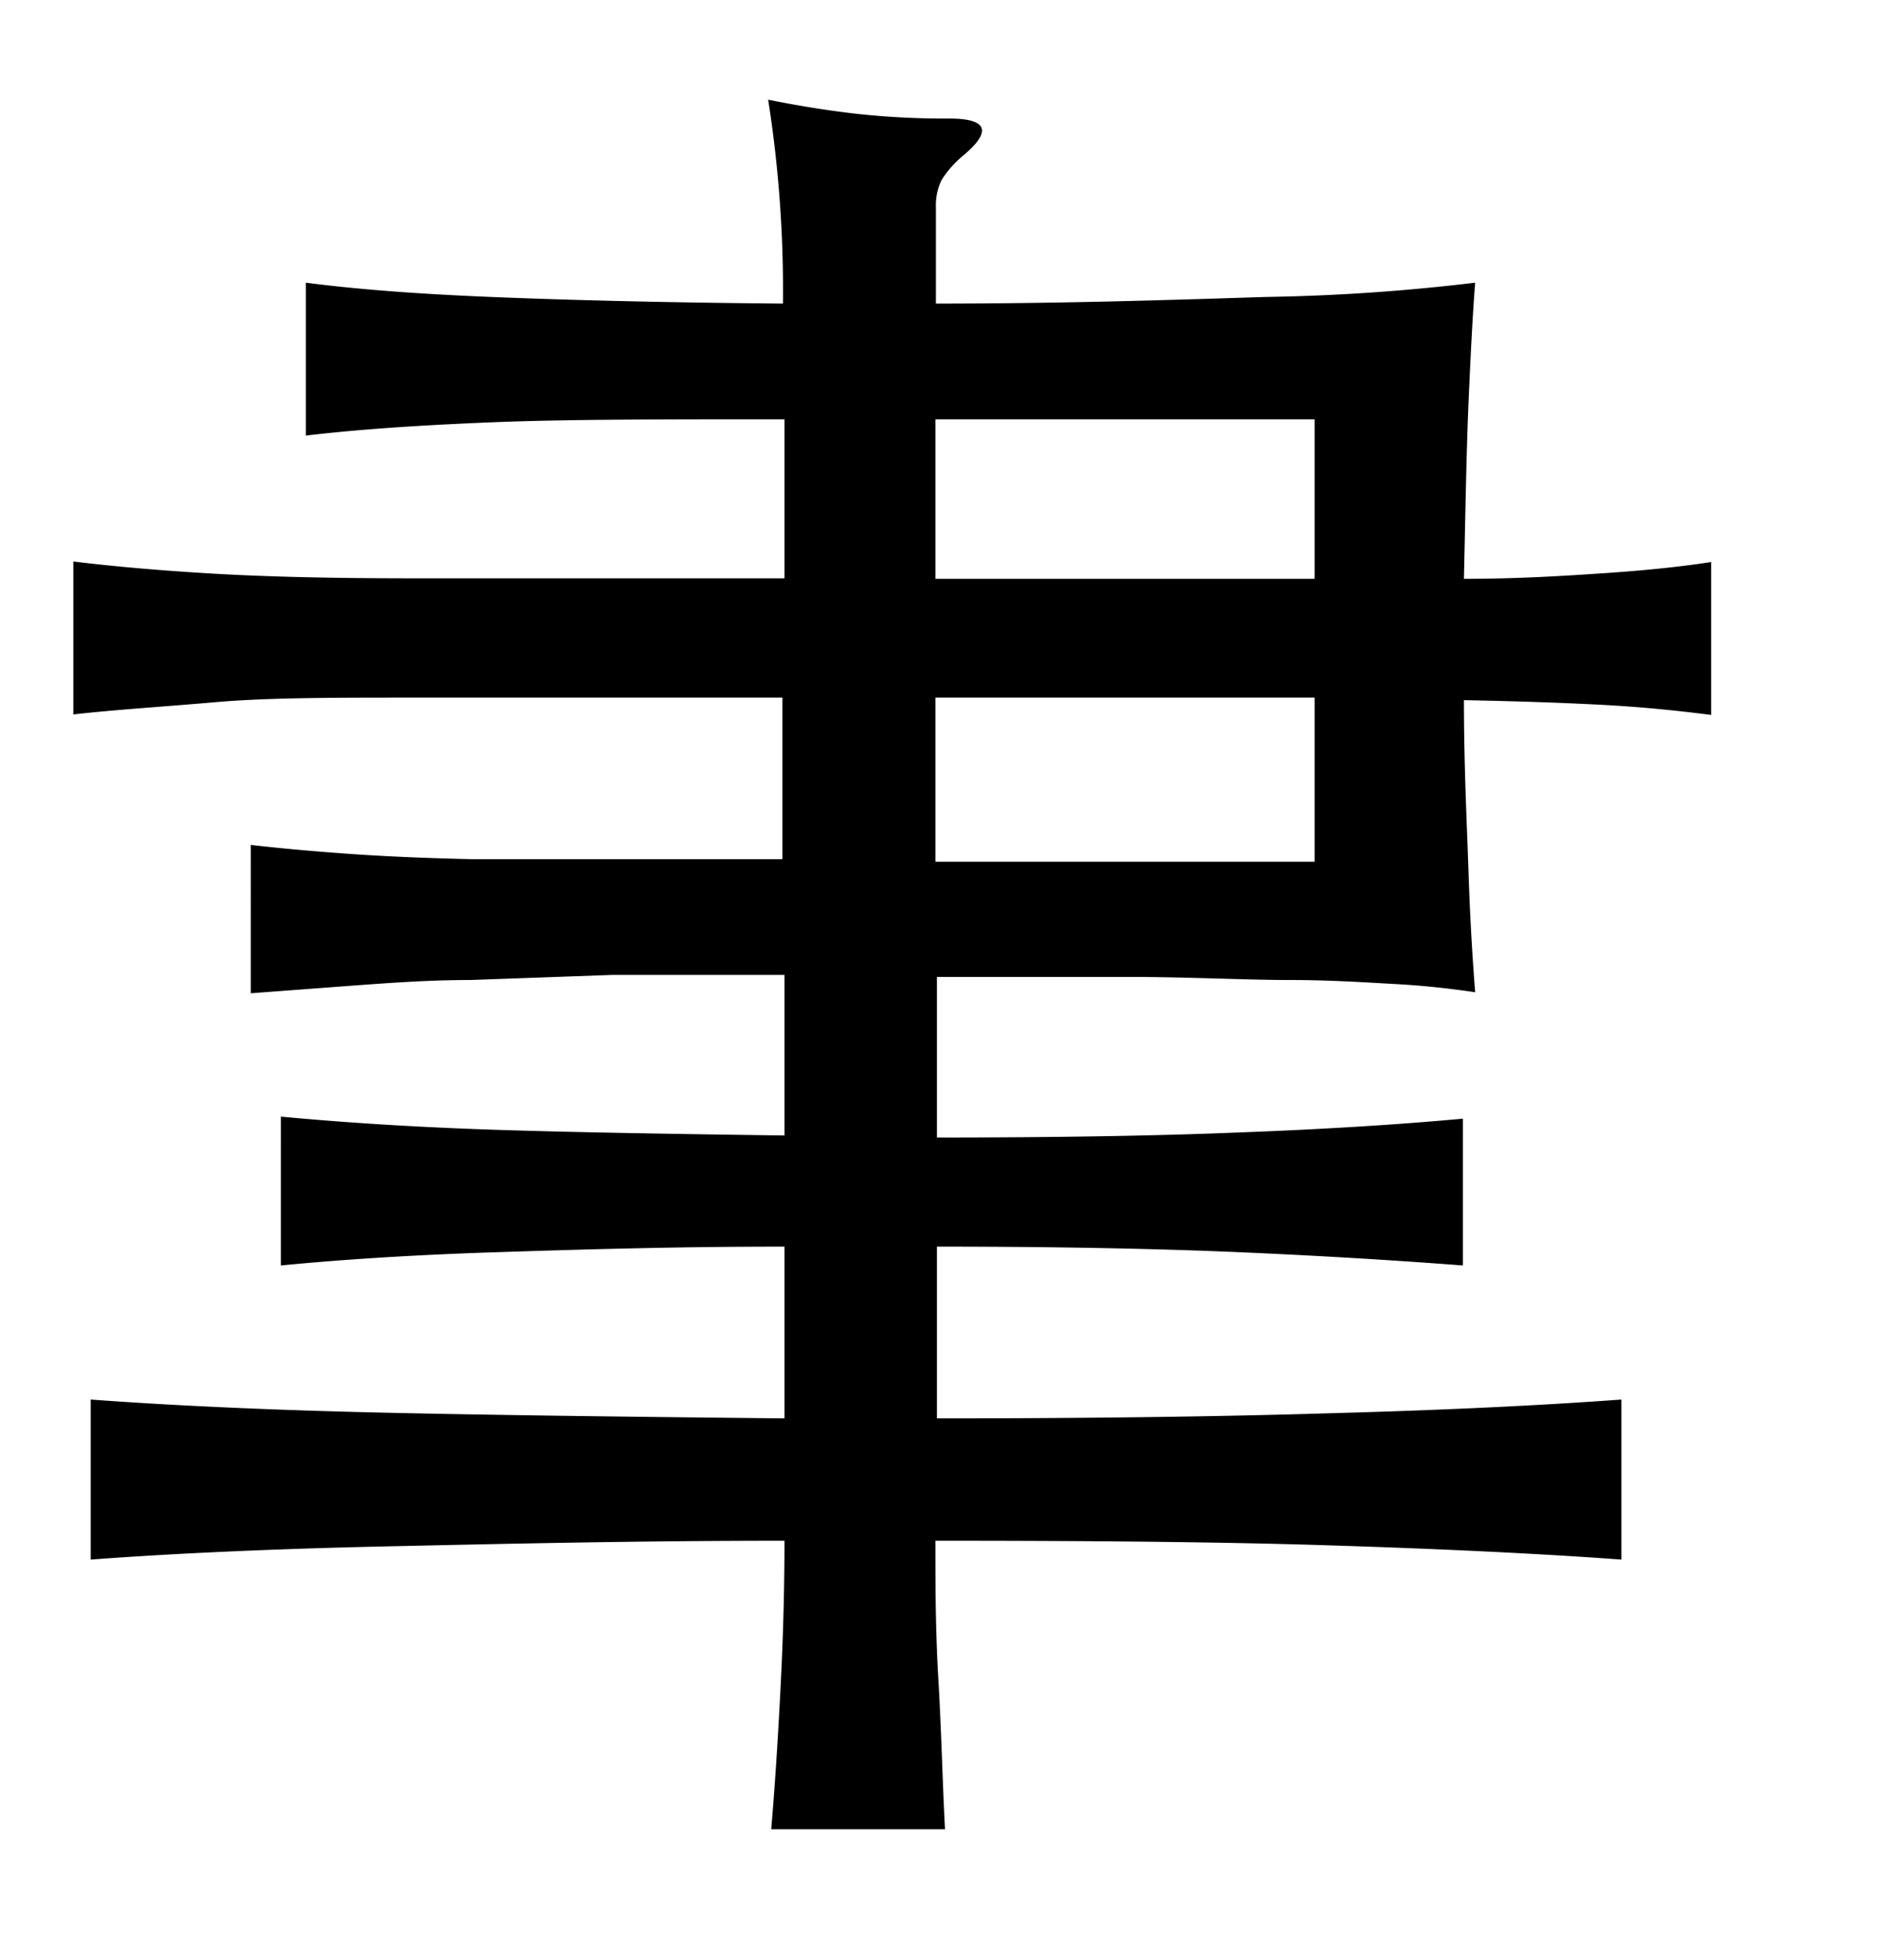 <svg xmlns="http://www.w3.org/2000/svg" width="0.51in" height="0.53in" viewBox="0 0 37 38"><title>Artboard 135</title><path d="M18.35,30c0,.82,0,1.73.06,2.74s.08,2,.13,2.92H15.13c.08-.94.14-1.91.19-2.92s.07-1.92.07-2.74c-2.89,0-5.47.06-7.77.11s-4.24.14-5.84.26V27.23c1.62.12,3.58.21,5.86.26s4.86.08,7.75.11V24.23c-2.22,0-4.11.06-5.66.11s-3,.14-4.22.26V21.68c1.28.12,2.7.21,4.26.26s3.43.08,5.62.11V18.9c-1.23,0-2.35,0-3.37,0L9.23,19c-.85,0-1.62.06-2.31.11l-2,.15V16.35c.61.07,1.28.13,2,.18s1.49.08,2.33.1l2.75,0c1,0,2.12,0,3.35,0V13.46H8.1c-1.55,0-2.85,0-3.88.09s-2,.15-2.78.24v-3c.82.1,1.74.18,2.78.24s2.33.09,3.88.09h7.29V8C13,8,11.07,8,9.62,8.06S7,8.2,6,8.32v-3c1,.13,2.17.22,3.63.28s3.37.11,5.73.13a24.13,24.13,0,0,0-.29-4c.64.13,1.23.22,1.76.28a16,16,0,0,0,1.79.09c.76,0,.85.25.26.74a2,2,0,0,0-.41.47,1.13,1.13,0,0,0-.11.53V5.73c2.44,0,4.6-.07,6.48-.13a39.27,39.27,0,0,0,4.1-.28c-.05.64-.09,1.43-.13,2.35s-.06,2.08-.09,3.46c1.06,0,2-.06,2.74-.11s1.47-.12,2.11-.22v3c-.69-.09-1.41-.16-2.17-.2s-1.64-.07-2.68-.09c0,1.33.06,2.46.09,3.38s.08,1.71.13,2.35c-.47-.07-1-.13-1.55-.16S26.12,19,25.31,19s-1.79-.05-2.93-.06l-4,0v3.15q3.51,0,5.94-.1c1.61-.06,3.08-.15,4.38-.27V24.6c-1.3-.1-2.77-.19-4.38-.26s-3.6-.11-5.94-.11V27.6q4.37,0,7.68-.1c2.21-.06,4.12-.15,5.75-.27v3.14c-1.63-.12-3.54-.21-5.75-.28S21.26,30,18.35,30Zm0-18.87h7.44V8H18.35Zm0,5.55h7.44V13.46H18.35Z"/></svg>